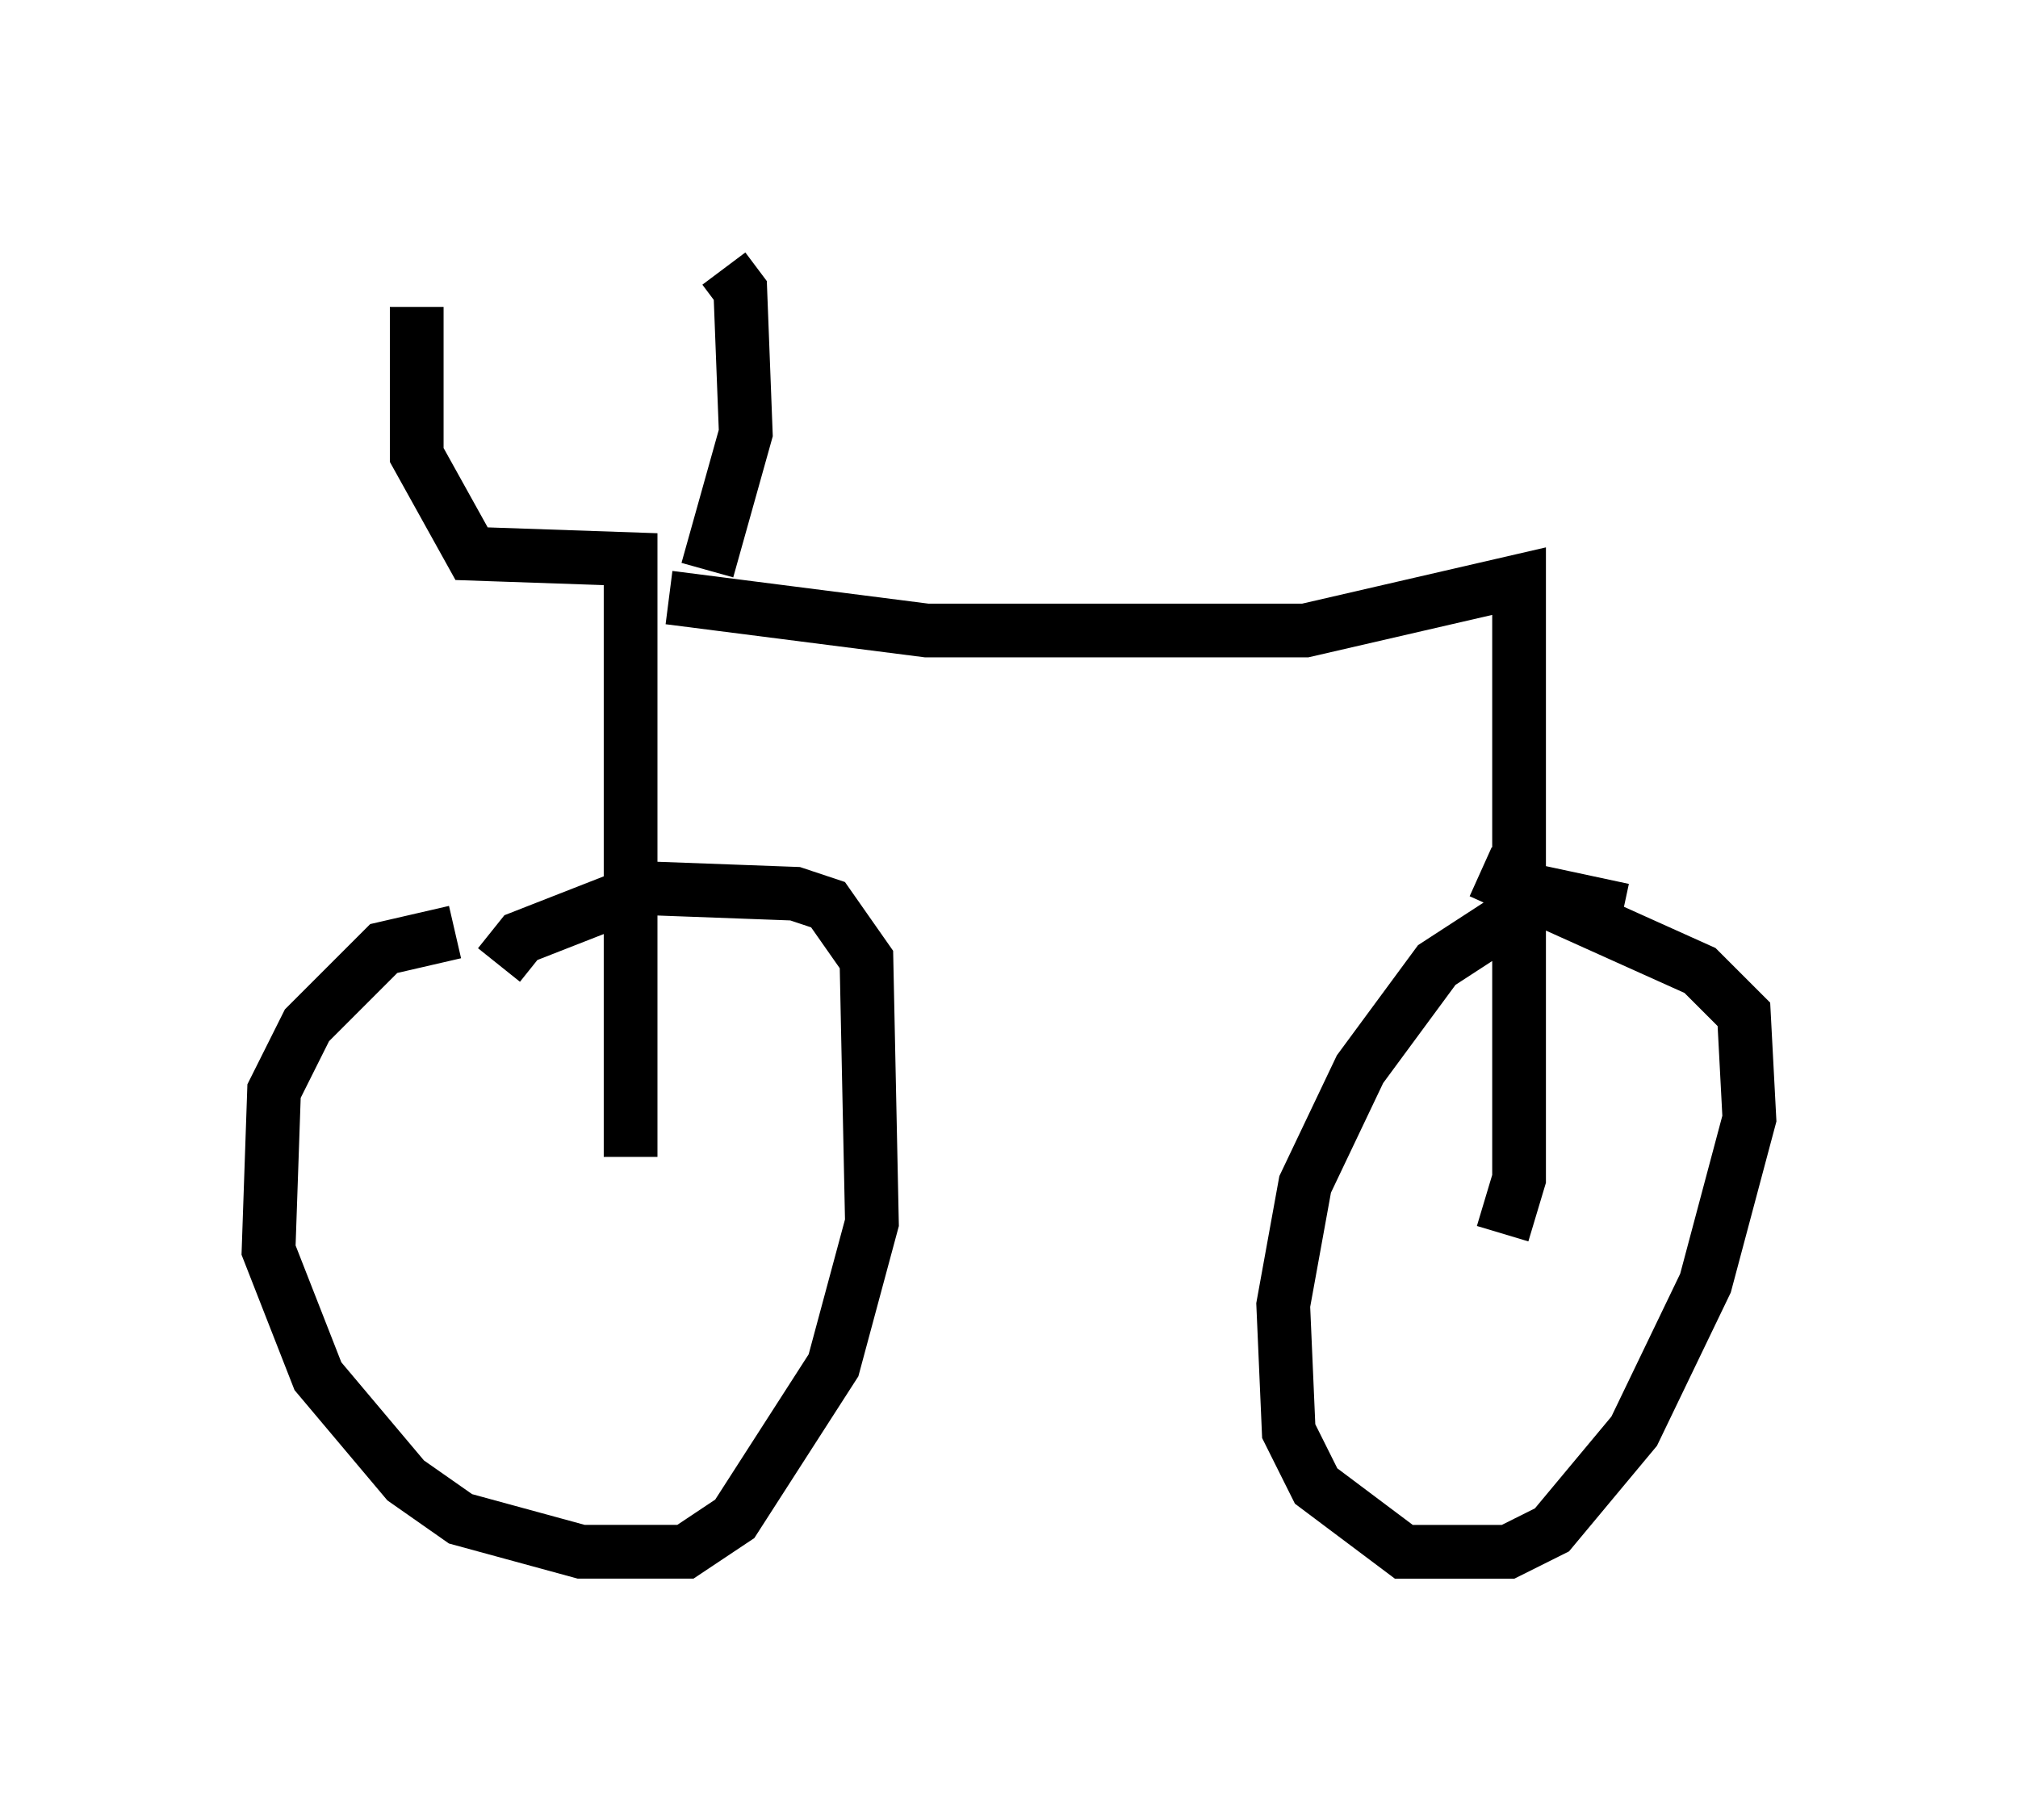 <?xml version="1.0" encoding="utf-8" ?>
<svg baseProfile="full" height="33.888" version="1.1" width="37.563" xmlns="http://www.w3.org/2000/svg" xmlns:ev="http://www.w3.org/2001/xml-events" xmlns:xlink="http://www.w3.org/1999/xlink"><defs /><rect fill="white" height="33.888" width="37.563" x="0" y="0" /><path d="M9.185, 17.658 m-0.715, -0.306 l-1.327, 0.306 -1.429, 1.429 l-0.613, 1.225 -0.102, 2.96 l0.919, 2.348 1.633, 1.94 l1.021, 0.715 2.246, 0.613 l1.94, 0.0 0.919, -0.613 l1.838, -2.858 0.715, -2.654 l-0.102, -4.9 -0.715, -1.021 l-0.613, -0.204 -2.756, -0.102 l-2.348, 0.919 -0.408, 0.51 m20.927, -1.021 l-1.429, -0.306 -2.042, 1.327 l-1.429, 1.94 -1.021, 2.144 l-0.408, 2.246 0.102, 2.348 l0.51, 1.021 1.633, 1.225 l1.94, 0.0 0.817, -0.408 l1.531, -1.838 1.327, -2.756 l0.817, -3.063 -0.102, -1.94 l-0.817, -0.817 -4.083, -1.838 m-15.823, 5.308 l0.0, -11.127 -2.96, -0.102 l-1.021, -1.838 0.0, -2.756 m5.41, 4.9 l0.715, -2.552 -0.102, -2.654 l-0.306, -0.408 m-1.021, 6.125 l4.798, 0.613 7.044, 0.0 l3.981, -0.919 0.0, 11.127 l-0.306, 1.021 " fill="none" stroke="black" stroke-width="1" /></svg>